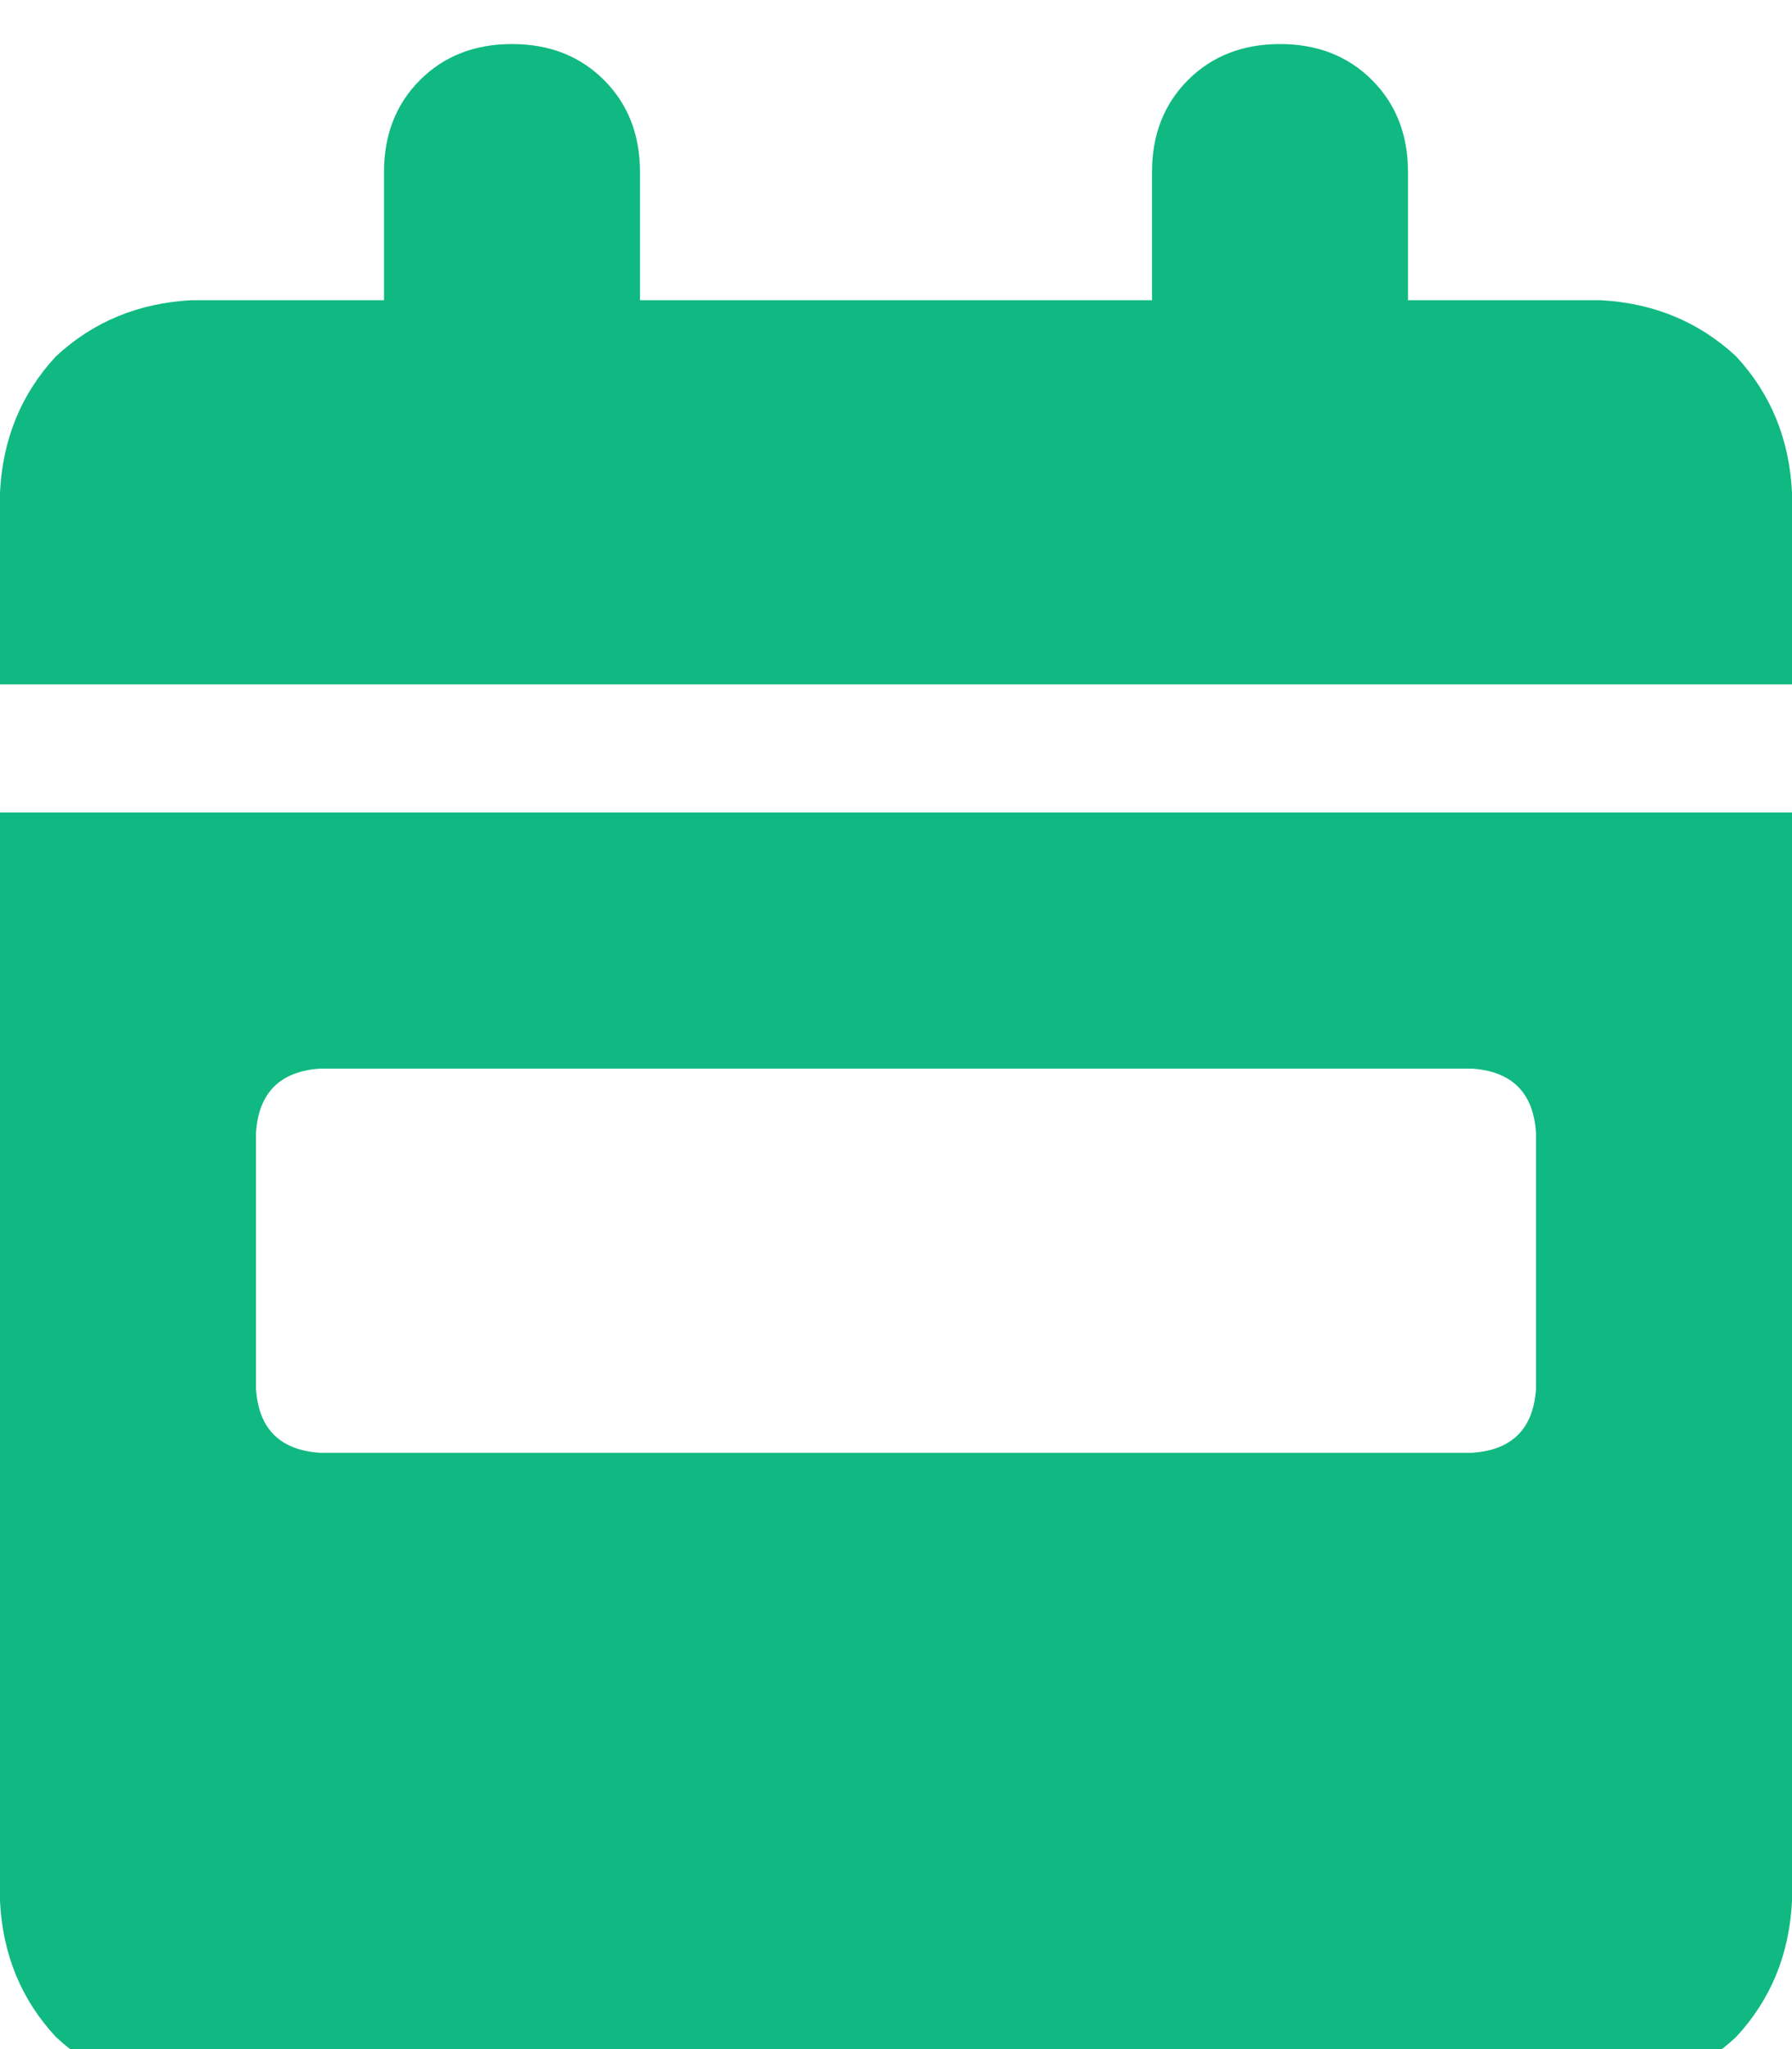 <svg xmlns="http://www.w3.org/2000/svg" xmlns:xlink="http://www.w3.org/1999/xlink" fill="none" version="1.1" width="12.25" height="14" viewBox="0 0 12.25 14"><defs><clipPath id="master_svg0_6_0110"><rect x="0" y="0" width="12.25" height="14" rx="0"/></clipPath></defs><g clip-path="url(#master_svg0_6_0110)"><g transform="matrix(1,0,0,-1,0,28.602)"><g><path d="M3.5,28.301Q3.883,28.301,4.129,28.055Q4.375,27.809,4.375,27.426L4.375,26.551L7.875,26.551L7.875,27.426Q7.875,27.809,8.121,28.055Q8.367,28.301,8.75,28.301Q9.133,28.301,9.379,28.055Q9.625,27.809,9.625,27.426L9.625,26.551L10.938,26.551Q11.484,26.523,11.867,26.168Q12.223,25.785,12.25,25.238L12.25,23.926L0,23.926L0,25.238Q0.027,25.785,0.383,26.168Q0.766,26.523,1.312,26.551L2.625,26.551L2.625,27.426Q2.625,27.809,2.871,28.055Q3.117,28.301,3.5,28.301ZM0,23.051L12.25,23.051L0,23.051L12.25,23.051L12.25,15.613Q12.223,15.066,11.867,14.684Q11.484,14.328,10.938,14.301L1.312,14.301Q0.766,14.328,0.383,14.684Q0.027,15.066,0,15.613L0,23.051ZM2.188,21.301Q1.777,21.273,1.75,20.863L1.75,19.113Q1.777,18.703,2.188,18.676L10.062,18.676Q10.473,18.703,10.5,19.113L10.5,20.863Q10.473,21.273,10.062,21.301L2.188,21.301Z" fill="#10B981" fill-opacity="1" style="mix-blend-mode:passthrough"/></g></g></g></svg>